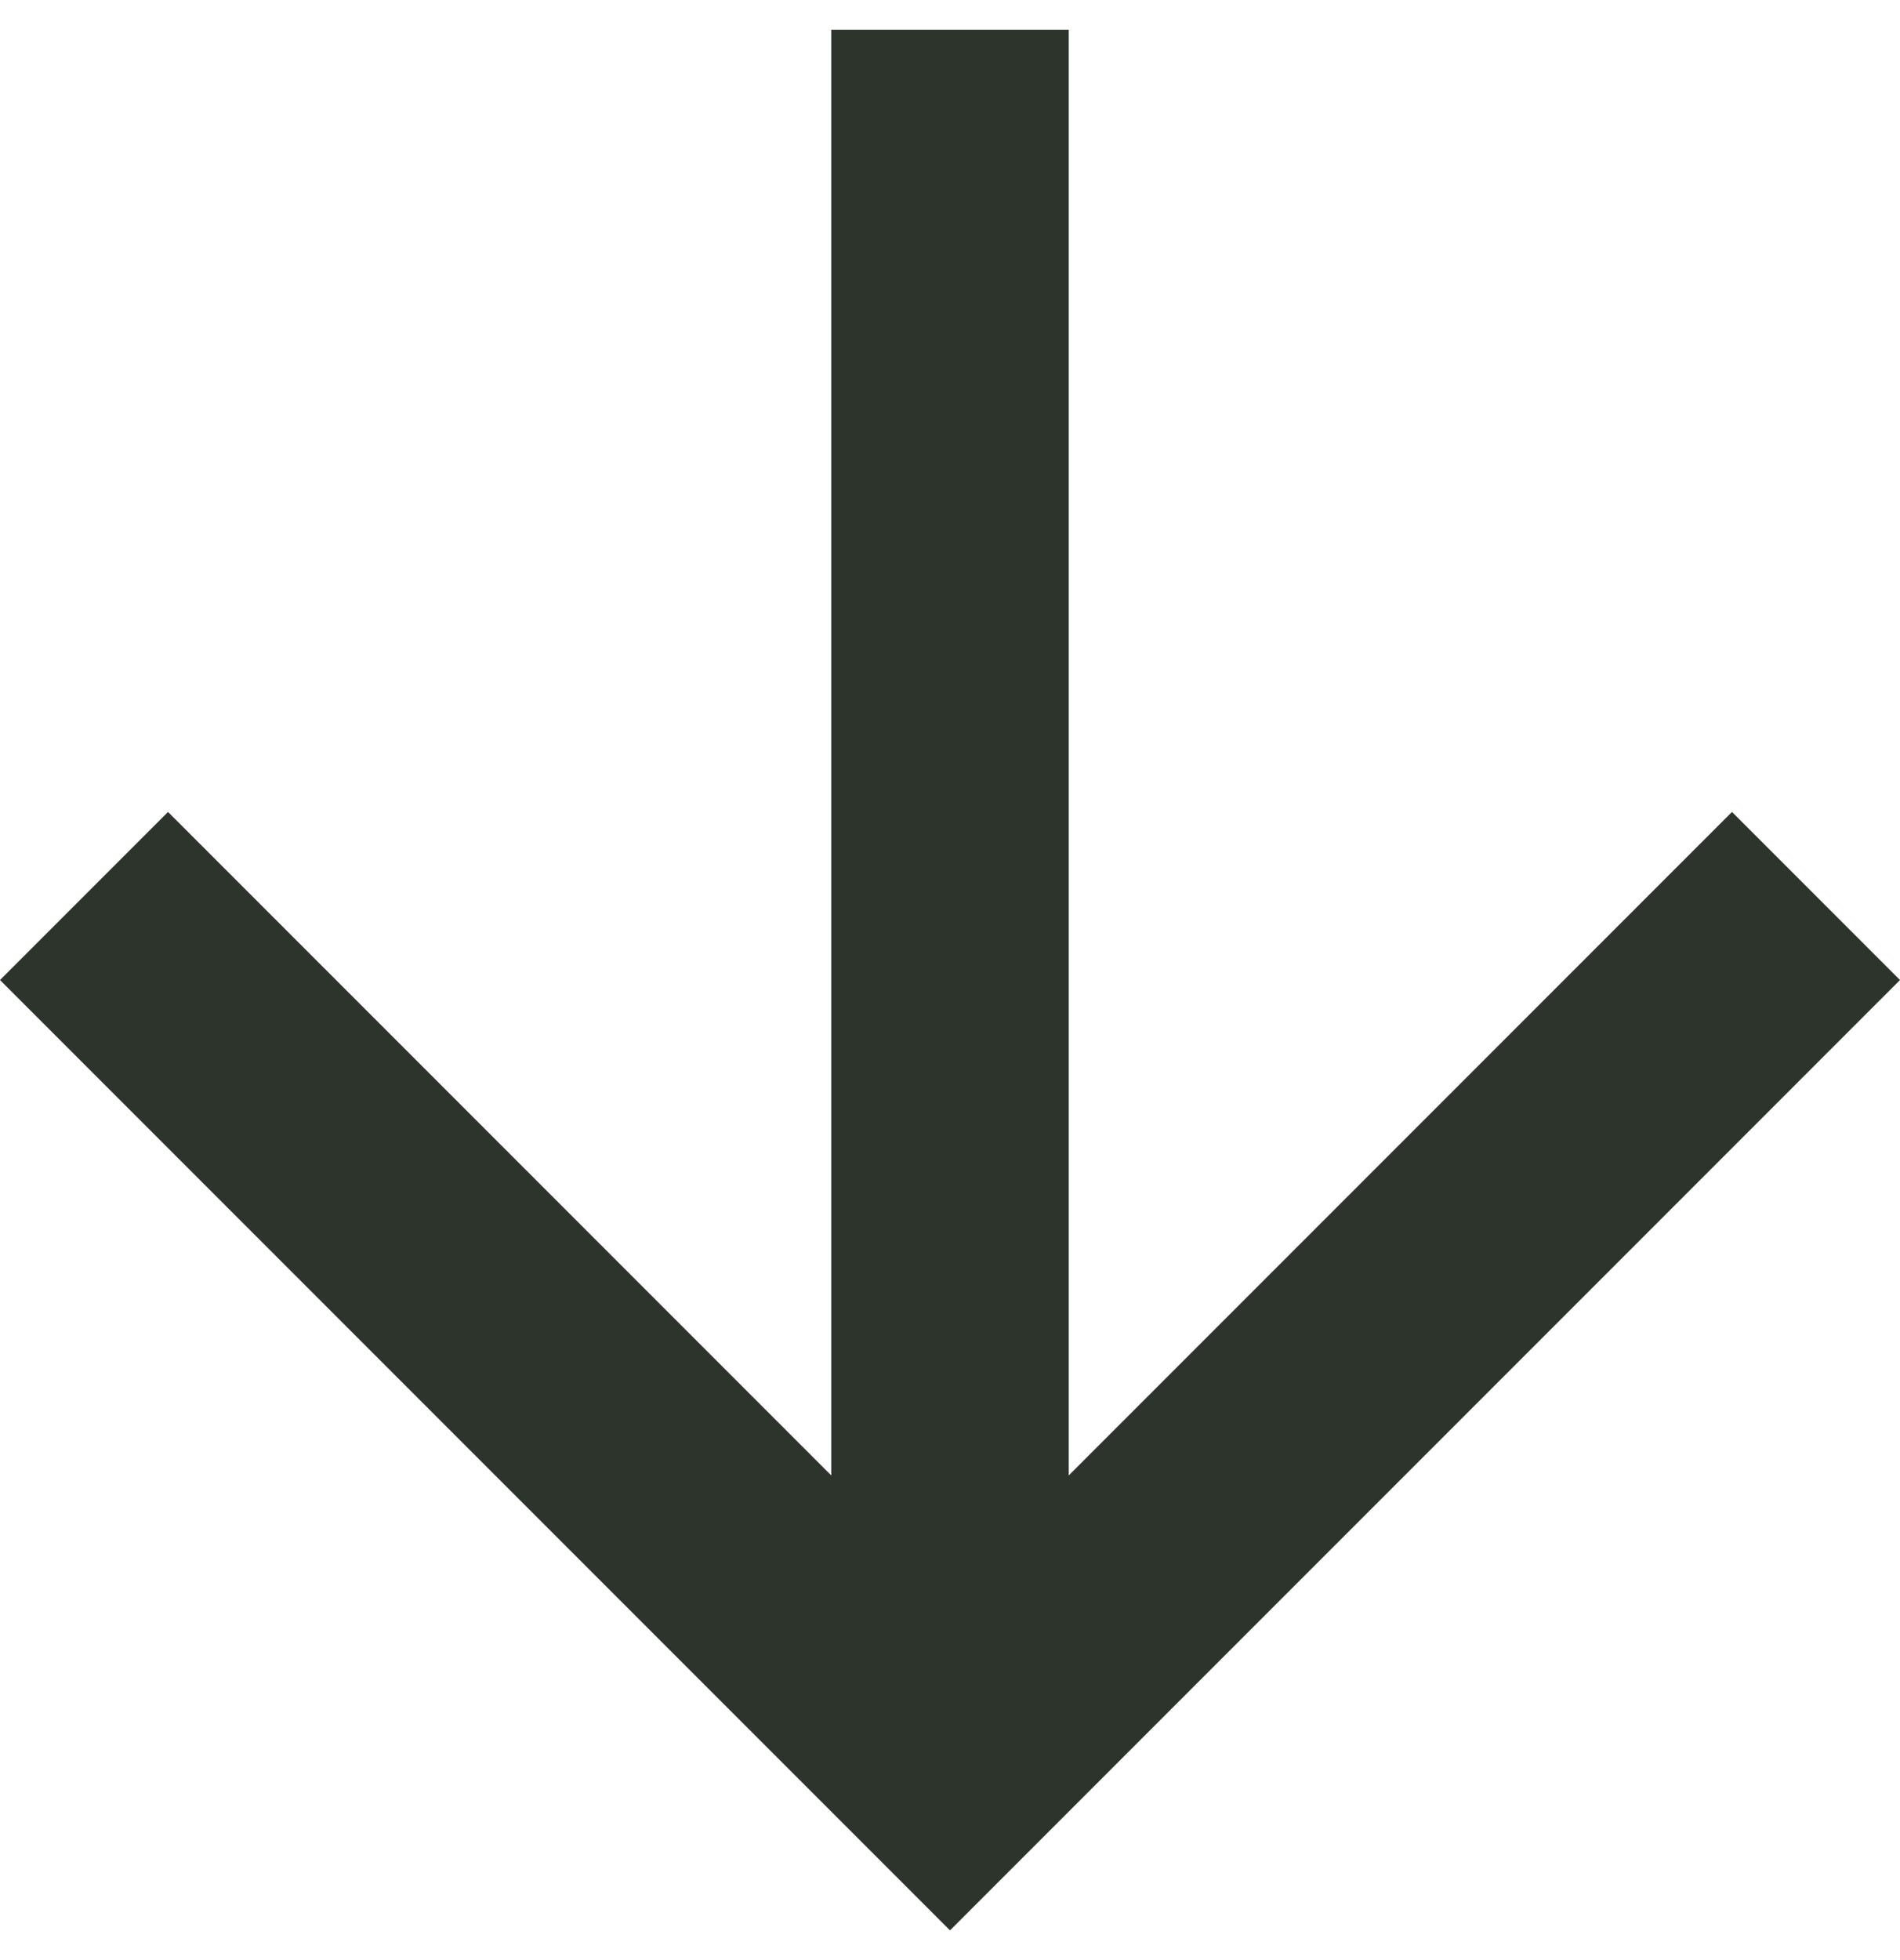 <svg width="32" height="33" viewBox="0 0 32 33" fill="none" xmlns="http://www.w3.org/2000/svg">
<path d="M32 16.5L29.17 13.67L18 24.84V0.5L14 0.5V24.84L2.83 13.67L0 16.5L16 32.5L32 16.5Z" fill="#2C342C"/>
</svg>
